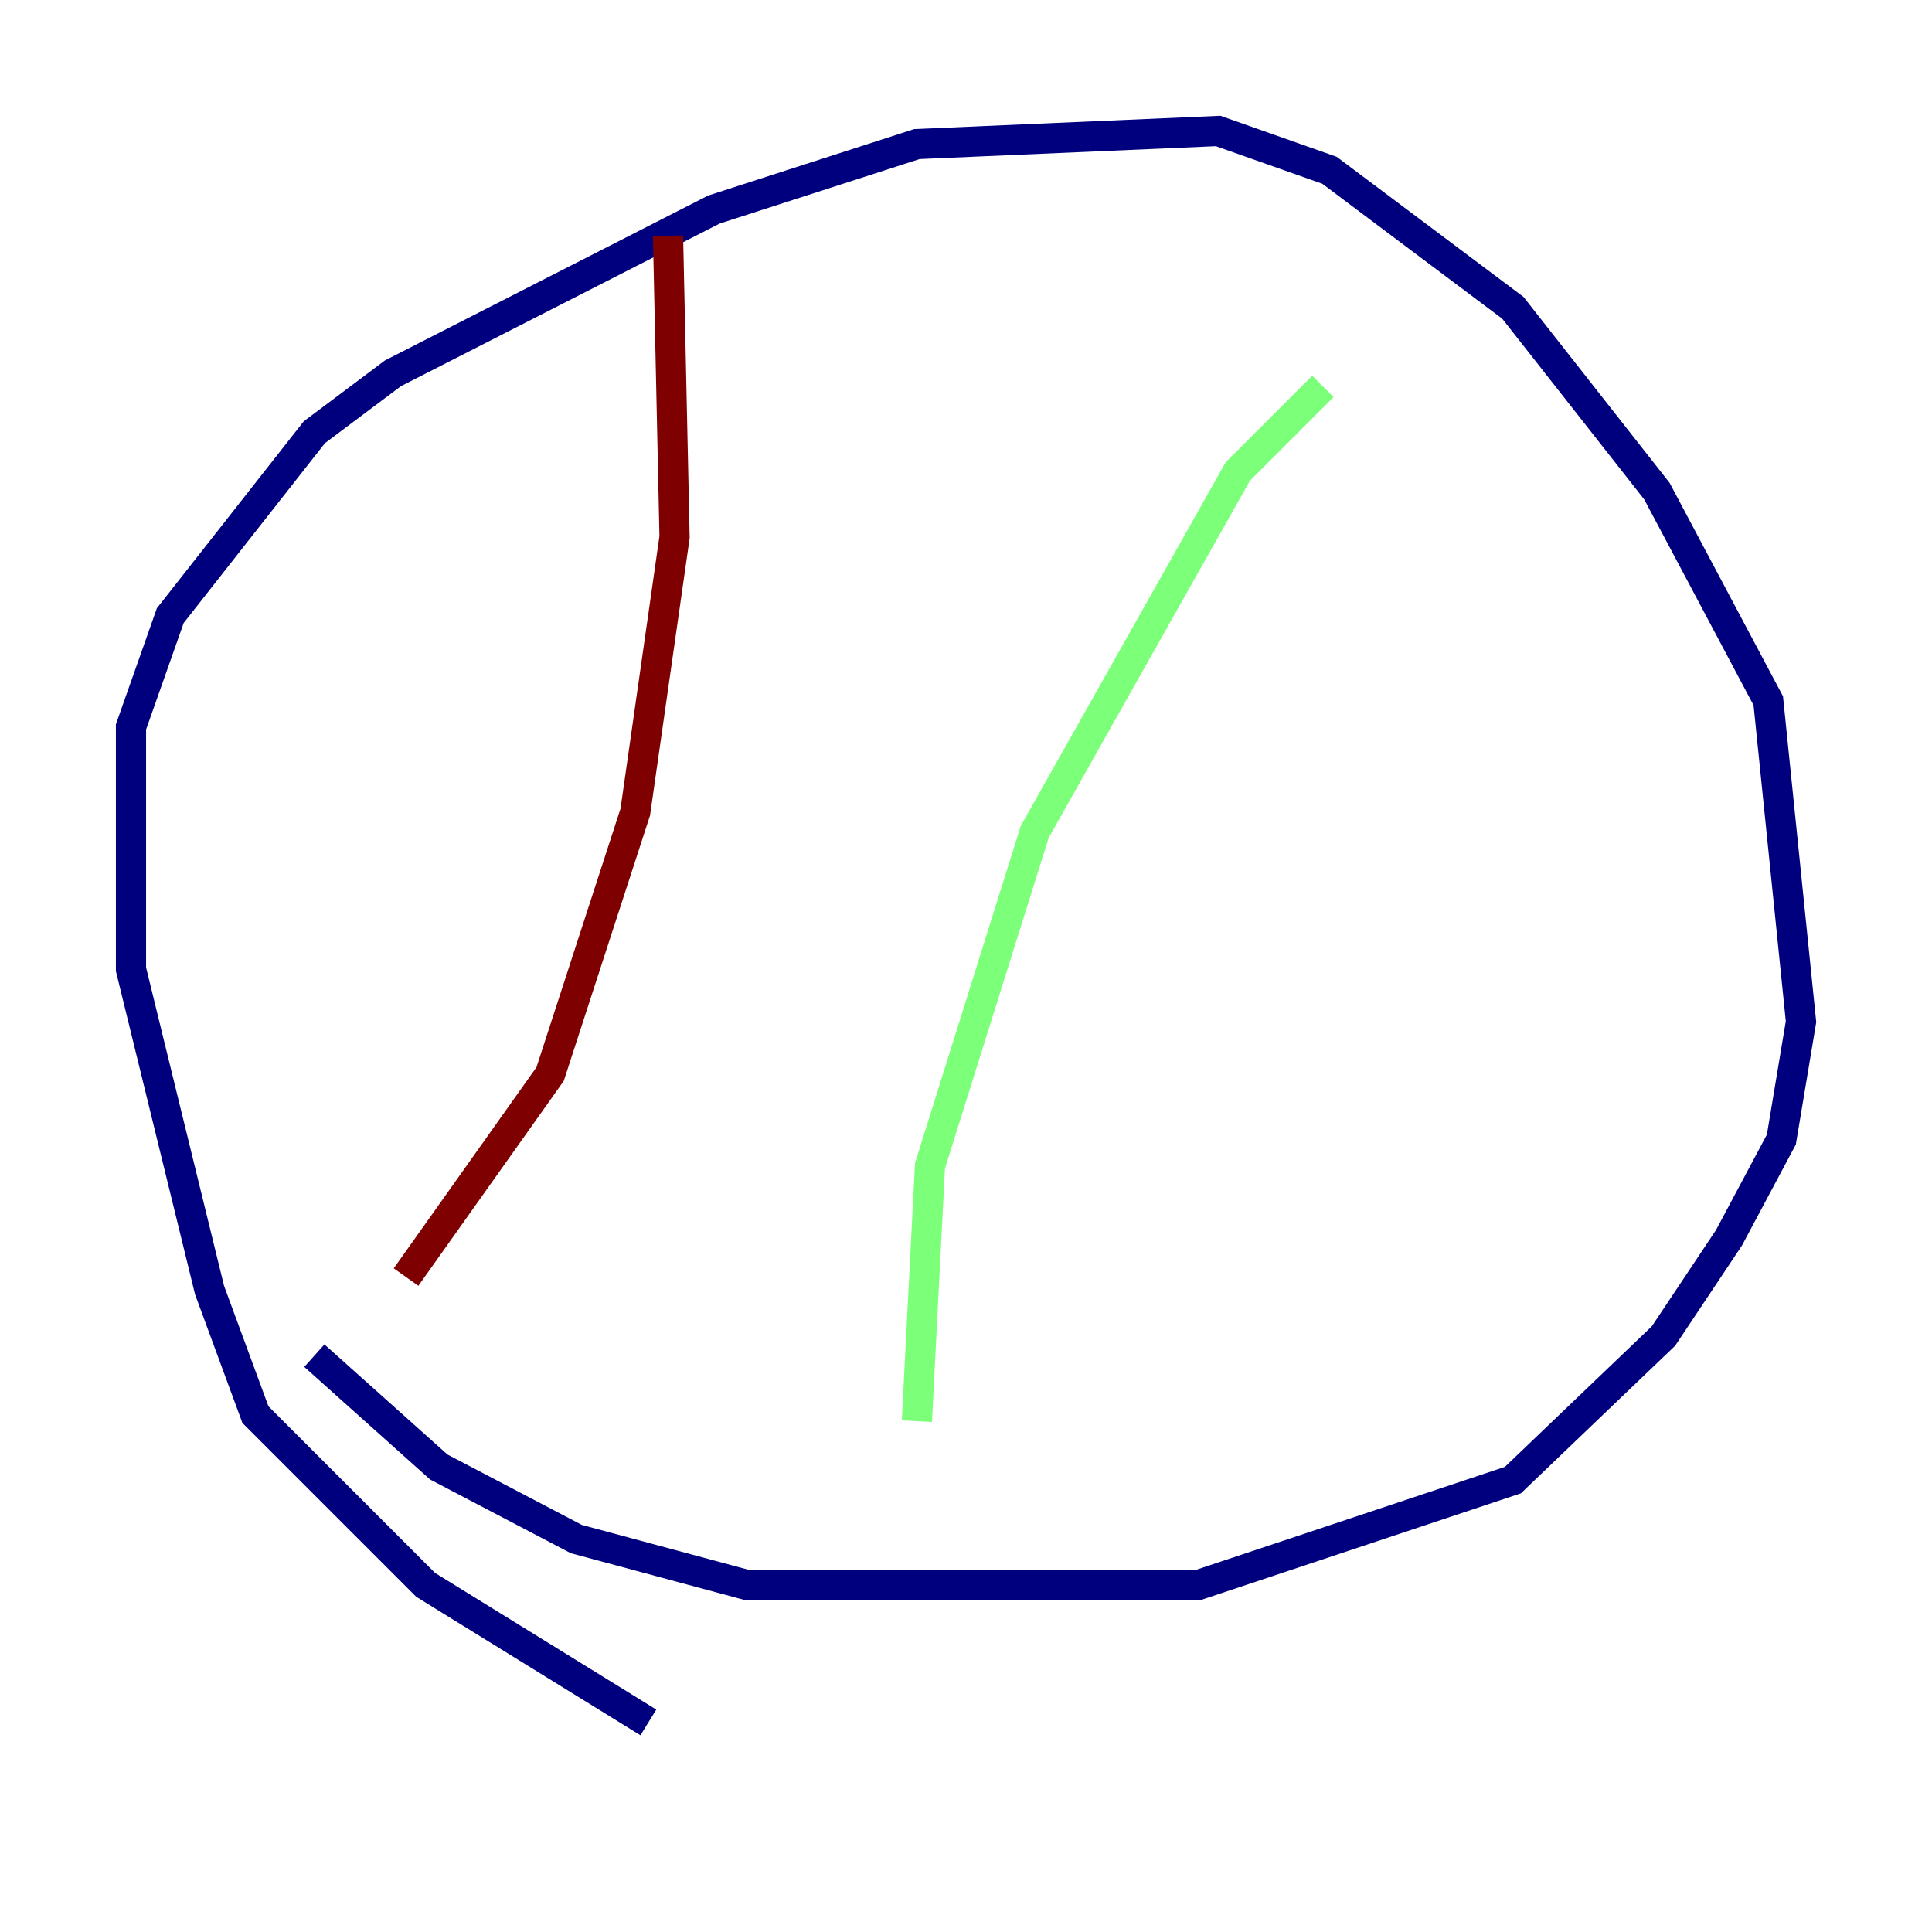 <?xml version="1.0" encoding="utf-8" ?>
<svg baseProfile="tiny" height="128" version="1.2" viewBox="0,0,128,128" width="128" xmlns="http://www.w3.org/2000/svg" xmlns:ev="http://www.w3.org/2001/xml-events" xmlns:xlink="http://www.w3.org/1999/xlink"><defs /><polyline fill="none" points="42.956,114.115 28.203,105.003 16.922,93.722 13.885,85.478 8.678,64.217 8.678,48.163 11.281,40.786 20.827,28.637 26.034,24.732 47.295,13.885 60.746,9.546 80.705,8.678 88.081,11.281 100.231,20.393 109.776,32.542 117.153,46.427 119.322,67.688 118.02,75.498 114.549,82.007 110.21,88.515 100.231,98.061 79.403,105.003 49.464,105.003 38.183,101.966 29.071,97.193 20.827,89.817" stroke="#00007f" stroke-width="2" /><polyline fill="none" points="87.647,25.6 82.007,31.241 68.556,55.105 61.614,77.234 60.746,94.156" stroke="#7cff79" stroke-width="2" /><polyline fill="none" points="44.258,15.62 44.691,35.58 42.088,53.803 36.447,71.159 26.902,84.61" stroke="#7f0000" stroke-width="2" /></svg>